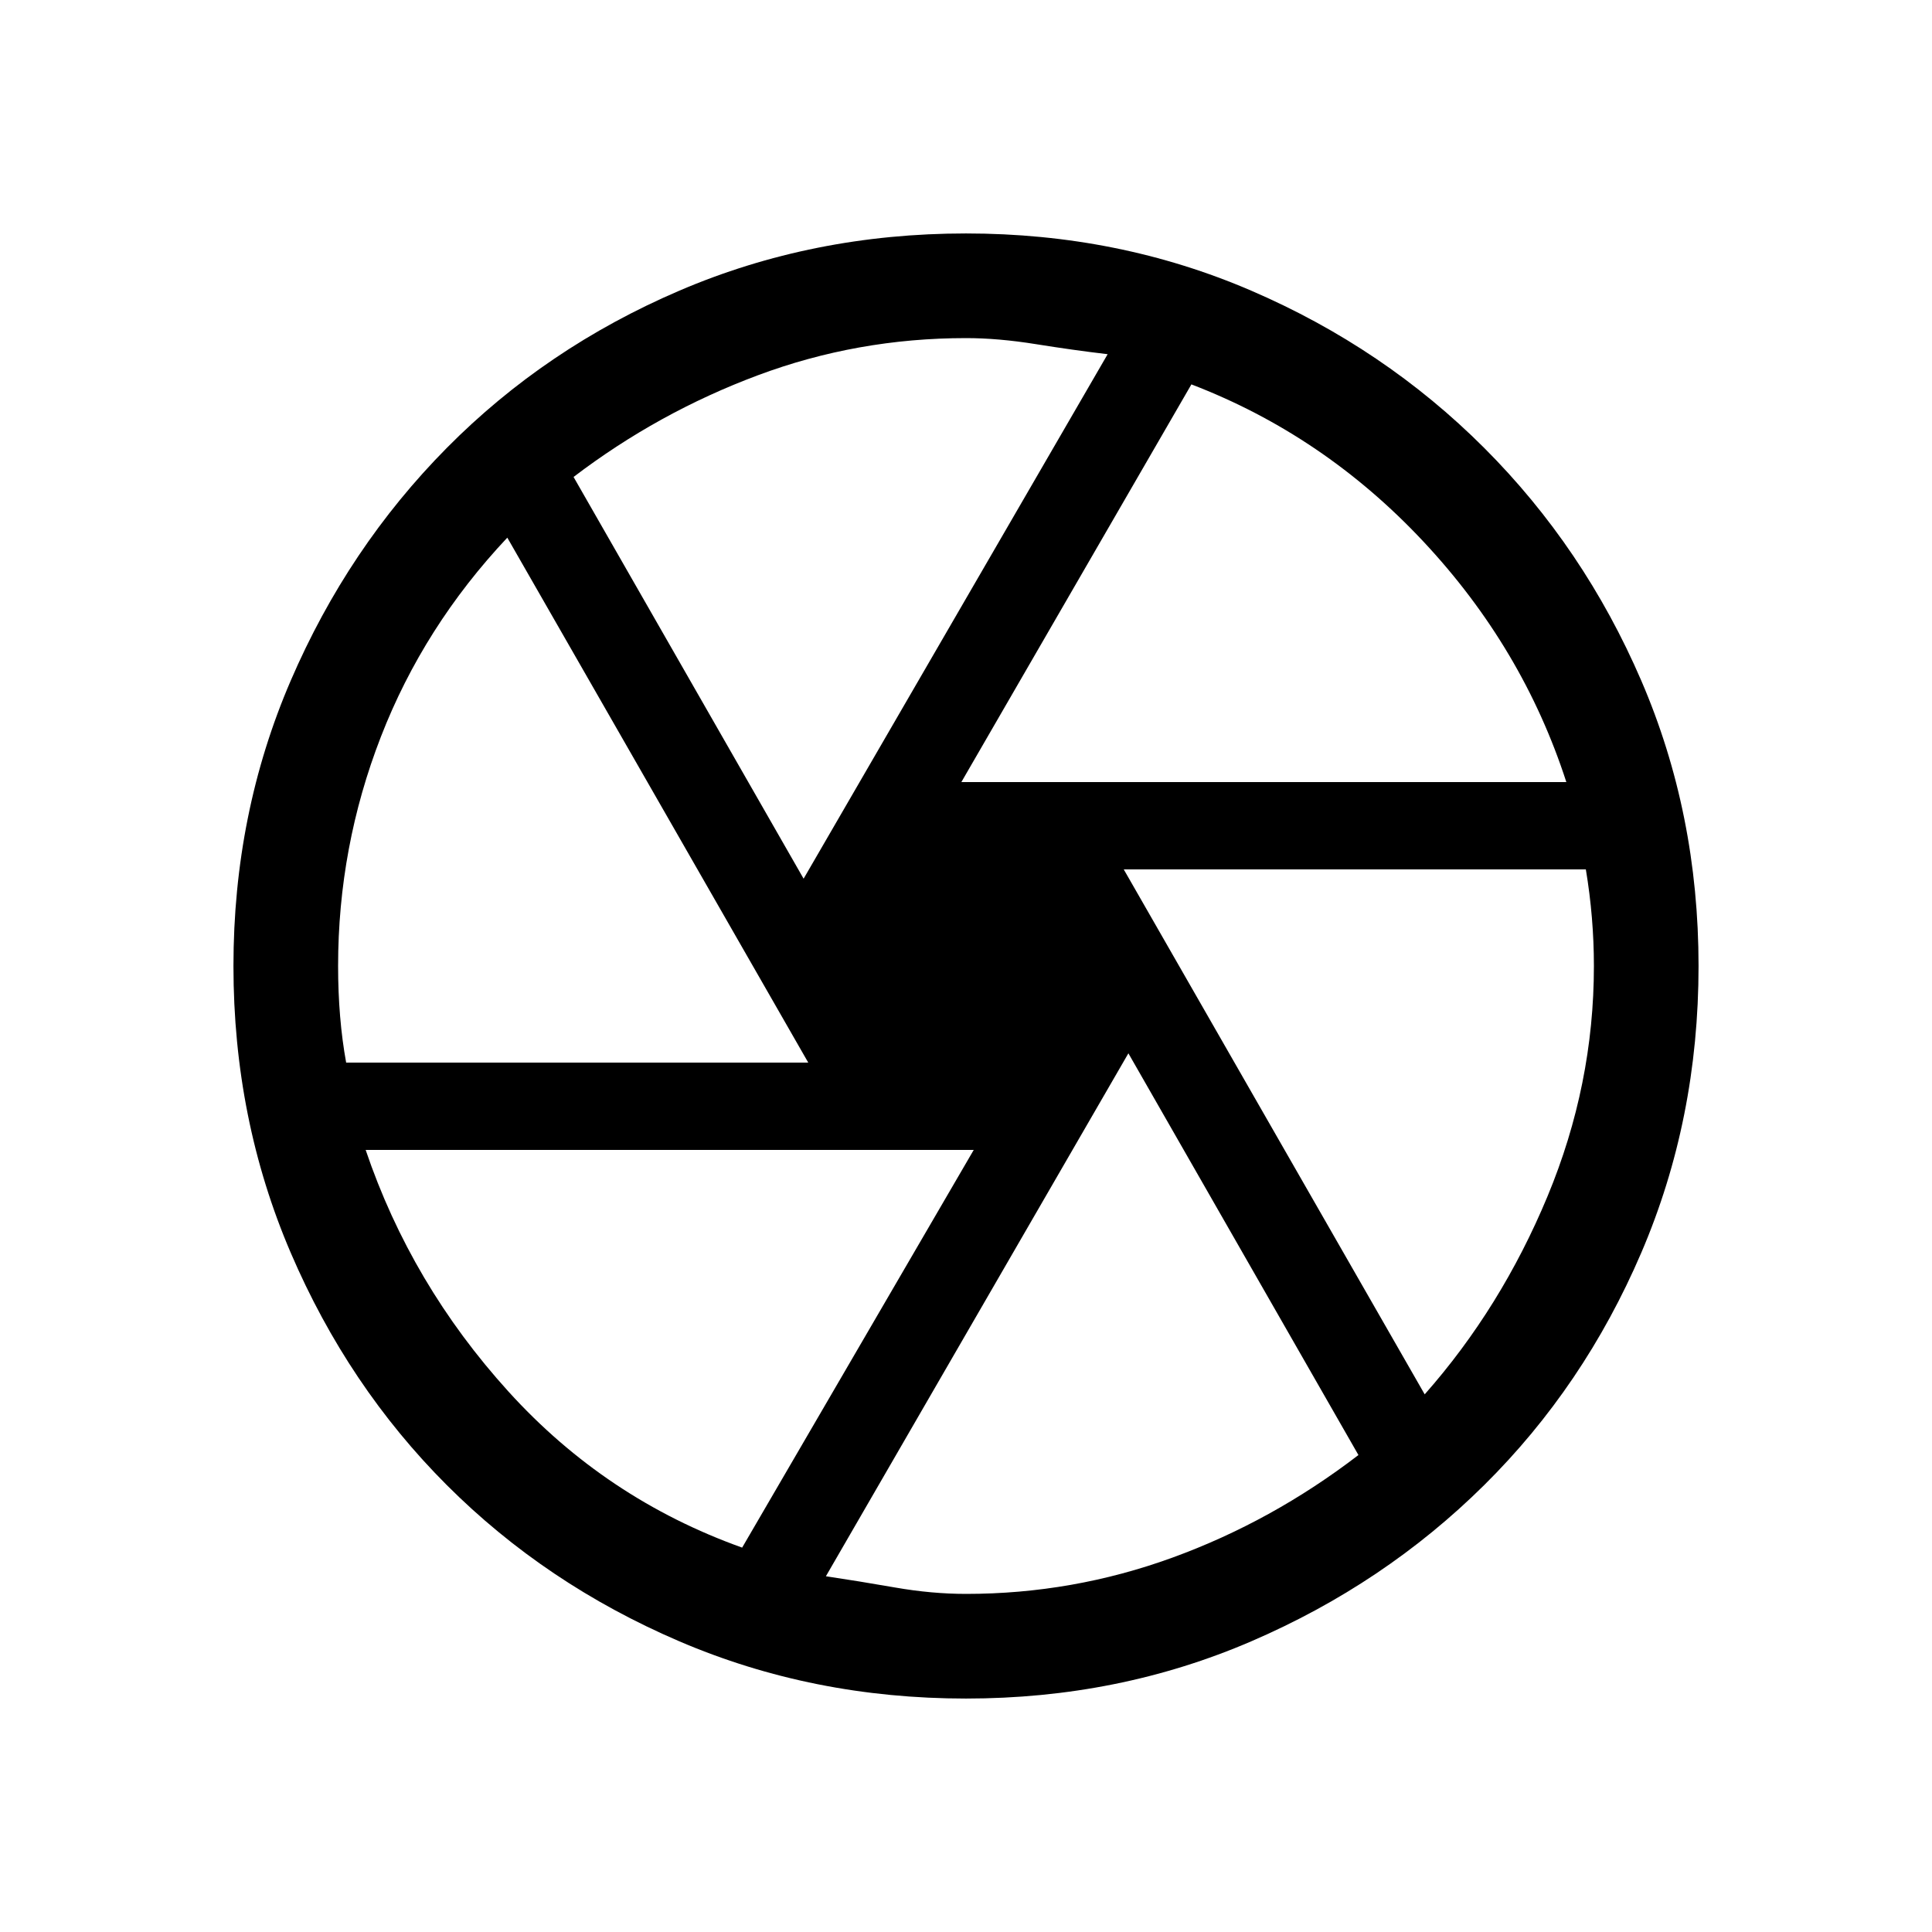 <svg xmlns="http://www.w3.org/2000/svg" height="20" viewBox="0 -960 960 960" width="20"><path d="M477.692-571.384h300.616q-21.615-66.77-71.077-119.577Q657.769-743.769 592-769L477.692-571.384Zm-78.384 48L550.385-784q-17-2-35.692-5Q496-792 480-792q-54 0-103.5 18.5T285-723l114.308 199.616ZM172-432h229.616L252.077-692.846q-41.538 44.153-62.808 98.923Q168-539.154 168-480q0 13 1 25t3 23Zm196.769 241 115.077-197.616H181.692q22.615 66.77 70.962 120.077Q301-215.231 368.769-191ZM480-168q53 0 102.5-18t92.5-51L560.692-436.616 410.384-176.769q16 2.384 34.308 5.577Q463-168 480-168Zm227.923-99.154q38-43 61.038-98.423Q792-421 792-480q0-12-1-24t-3-24H558.384l149.539 260.846ZM480-480Zm0 363.999q-76.154 0-142.499-28.462-66.346-28.461-115.462-77.576-49.115-49.116-77.576-115.462Q116.001-403.846 116.001-480q0-75.769 28.462-141.807 28.461-66.038 77.576-115.654 49.116-49.615 115.462-78.076Q403.846-843.999 480-843.999q75.769 0 141.807 28.462 66.038 28.461 115.654 78.076 49.615 49.616 78.076 115.654Q843.999-555.769 843.999-480q0 76.154-28.462 142.499-28.461 66.346-78.076 115.462-49.616 49.115-115.654 77.576Q555.769-116.001 480-116.001Z"/></svg>